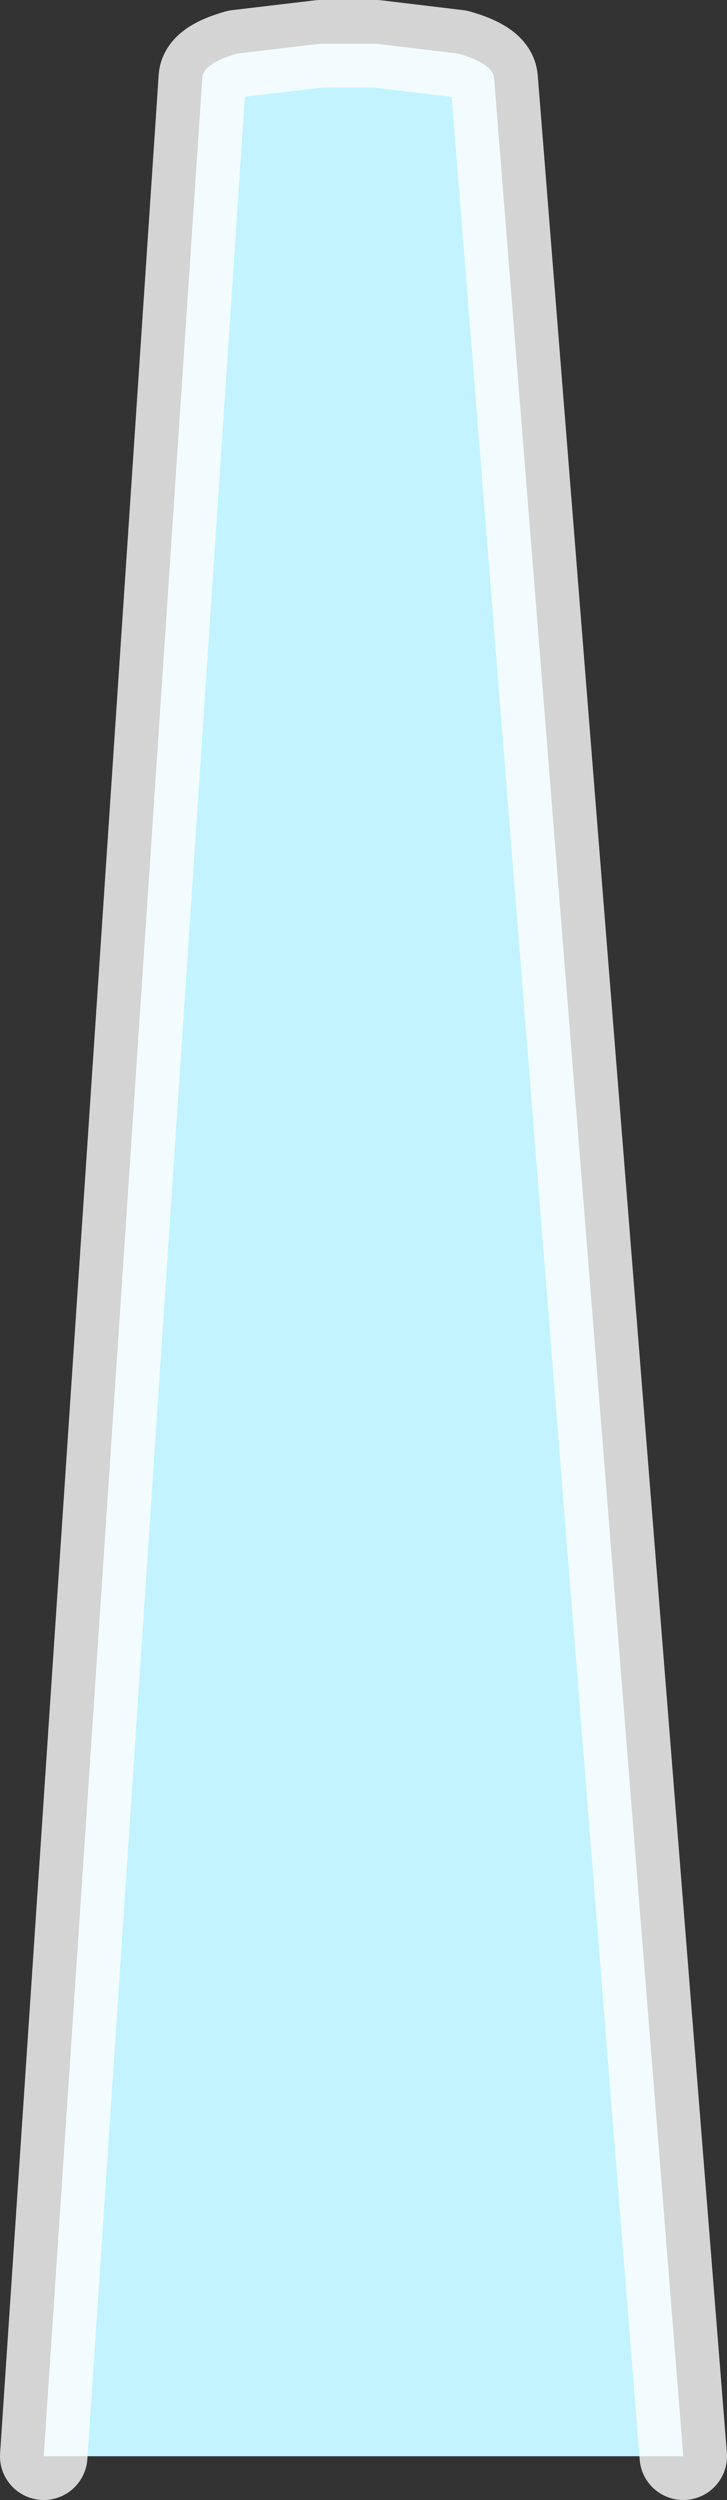 <?xml version="1.0" encoding="UTF-8" standalone="no"?>
<svg xmlns:xlink="http://www.w3.org/1999/xlink" height="114.3px" width="33.25px" xmlns="http://www.w3.org/2000/svg">
  <rect width="100%" height="100%" fill="#333333" stroke="none"/>
  <g transform="matrix(1.0, 0.0, 0.0, 1.0, 16.0, 28.9)">
    <path d="M-14.0 83.4 L-6.75 -25.3 Q-6.75 -26.0 -5.15 -26.45 L-1.35 -26.9 1.2 -26.9 4.95 -26.45 Q6.55 -26.0 6.6 -25.3 L15.25 83.4 -14.0 83.4" fill="#c2f3ff" fill-rule="evenodd" stroke="none"/>
    <path d="M-14.0 83.4 L-6.75 -25.3 Q-6.75 -26.0 -5.15 -26.45 L-1.35 -26.9 1.2 -26.9 4.95 -26.45 Q6.55 -26.0 6.6 -25.3 L15.25 83.4" fill="none" stroke="#ffffff" stroke-linecap="round" stroke-linejoin="round" stroke-opacity="0.788" stroke-width="4.0"/>
  </g>
</svg>

